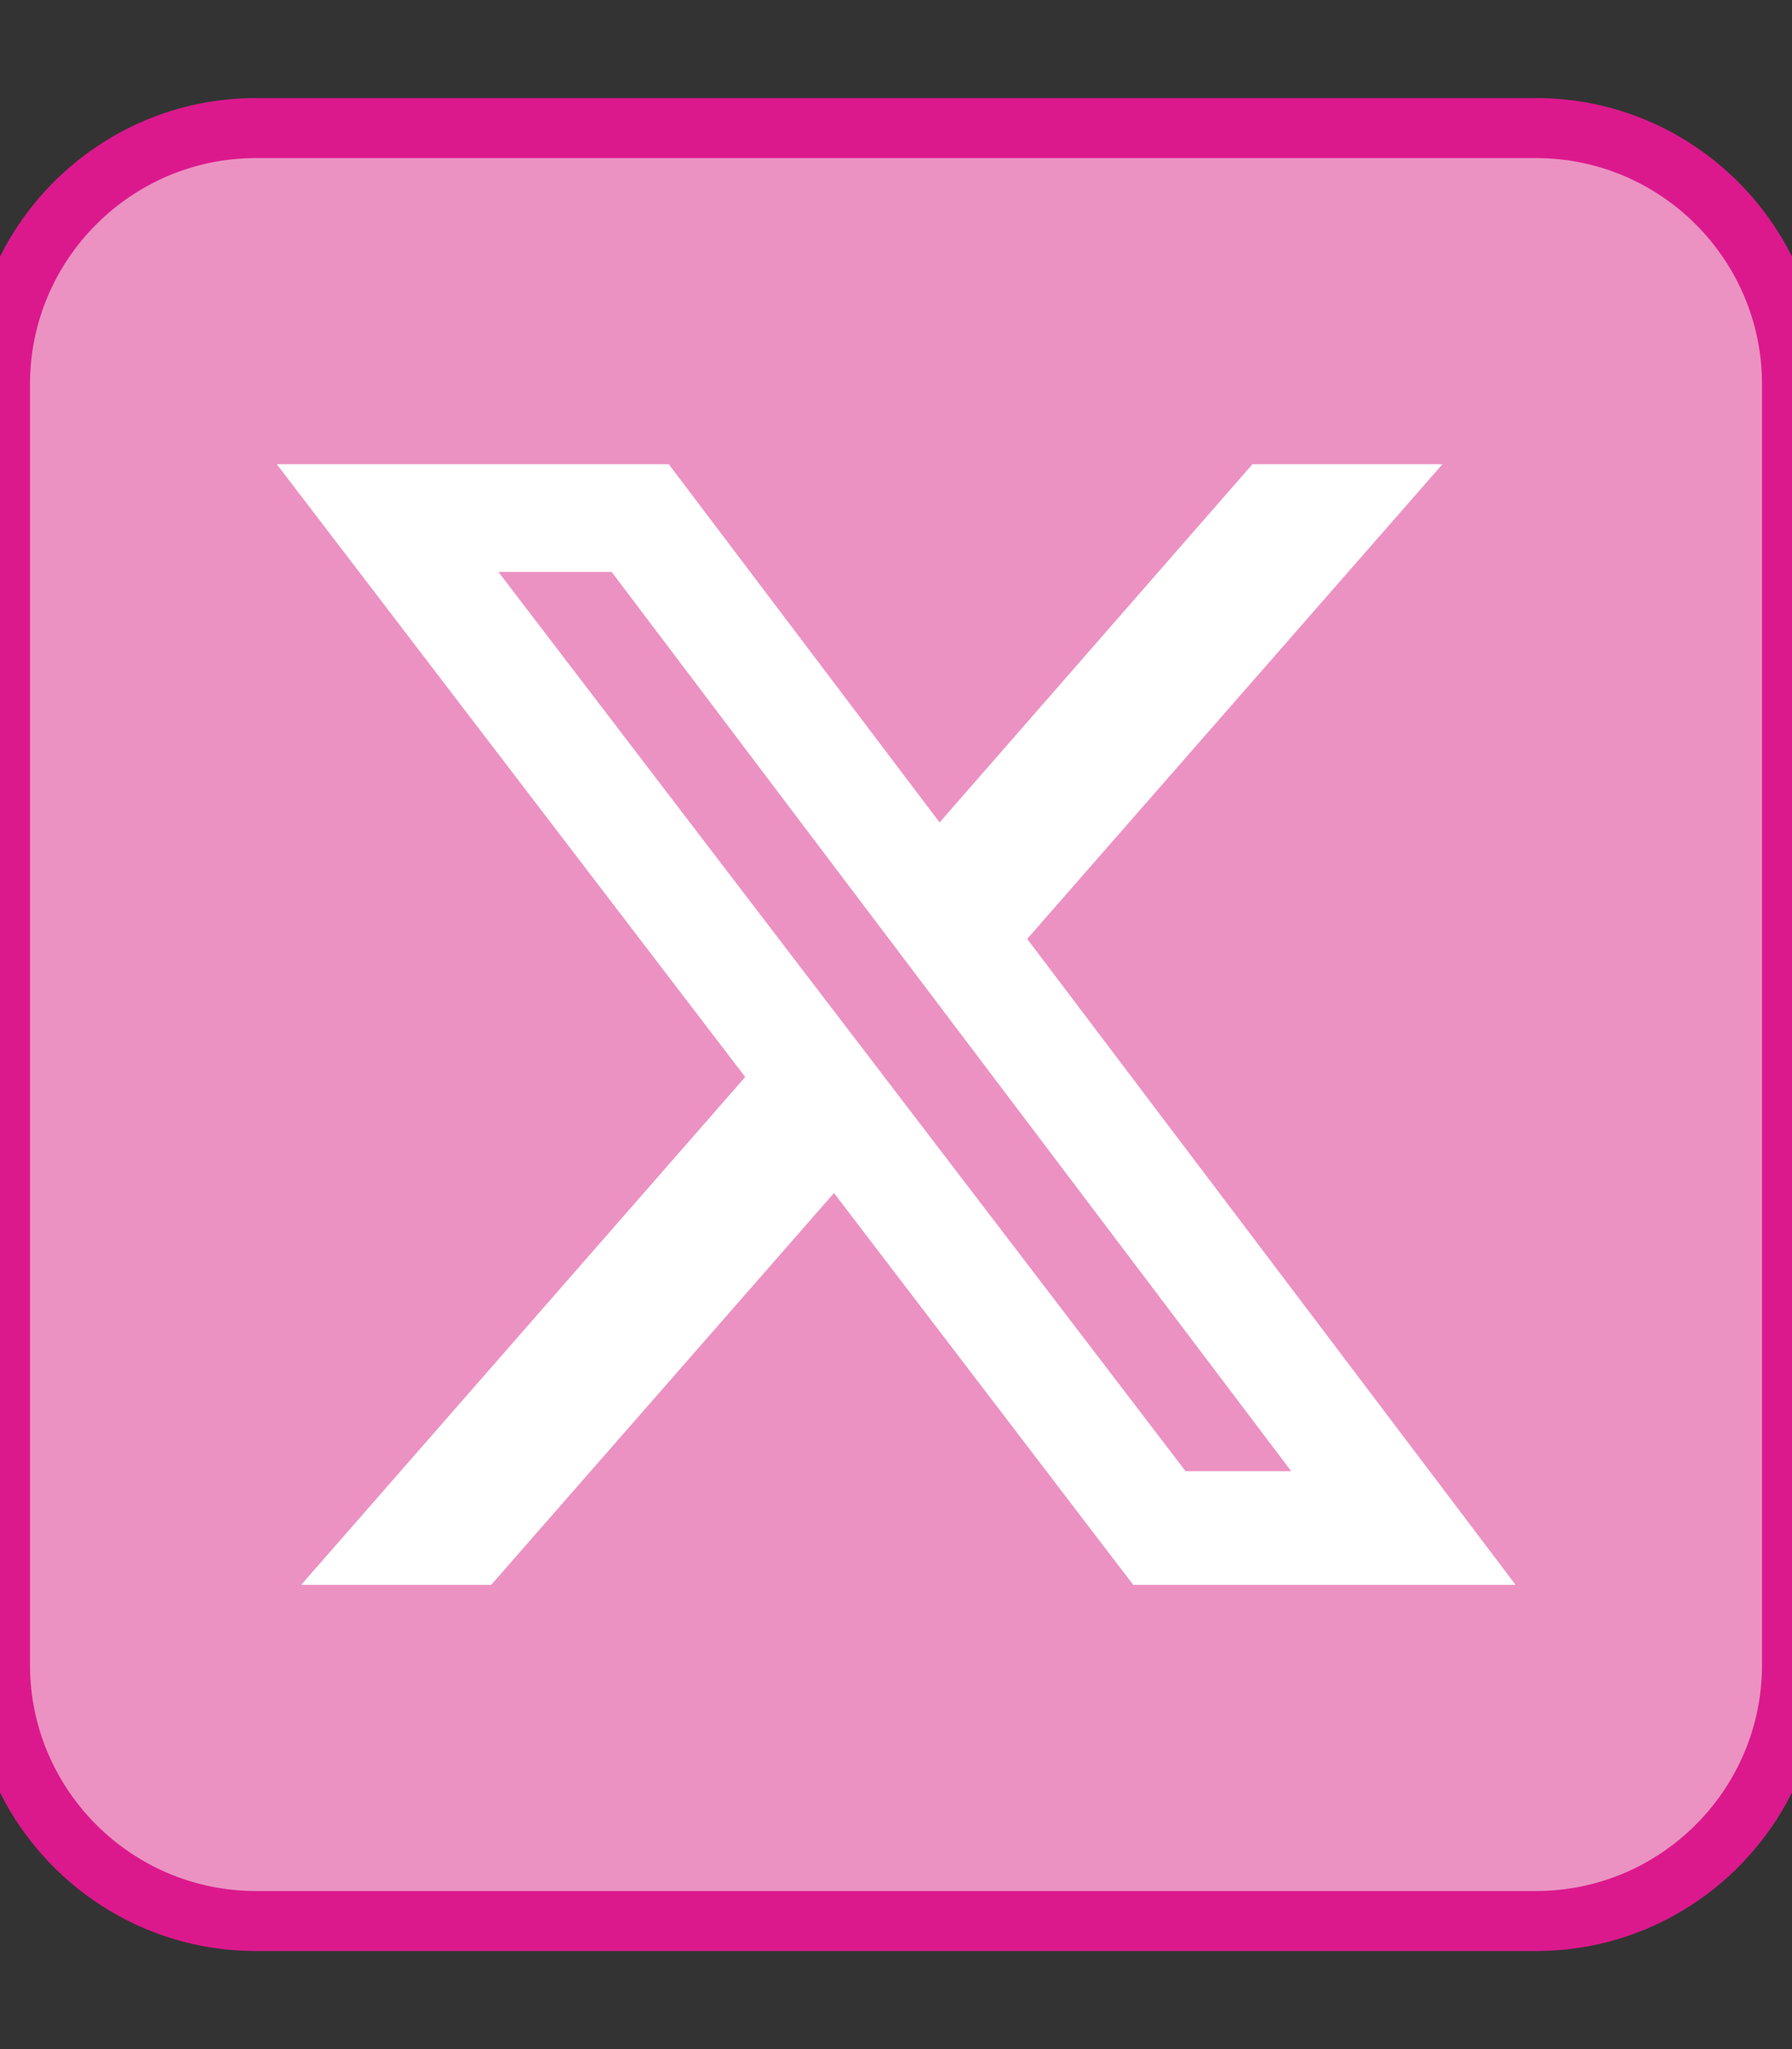 <?xml version="1.0" encoding="UTF-8" standalone="no"?>
<svg
   viewBox="0 0 448 512"
   version="1.1"
   id="svg1"
   sodipodi:docname="x.svg"
   inkscape:version="1.3.2 (091e20e, 2023-11-25, custom)"
   inkscape:export-filename="x.png"
   inkscape:export-xdpi="96"
   inkscape:export-ydpi="96"
   xmlns:inkscape="http://www.inkscape.org/namespaces/inkscape"
   xmlns:sodipodi="http://sodipodi.sourceforge.net/DTD/sodipodi-0.dtd"
   xmlns="http://www.w3.org/2000/svg"
   xmlns:svg="http://www.w3.org/2000/svg">
  <rect x="0" y="0" width="448" height="512" fill="#333333" stroke="none"/>
  <defs
     id="defs1" />
  <sodipodi:namedview
     id="namedview1"
     pagecolor="#ffffff"
     bordercolor="#666666"
     borderopacity="1.0"
     inkscape:showpageshadow="2"
     inkscape:pageopacity="0.0"
     inkscape:pagecheckerboard="0"
     inkscape:deskcolor="#d1d1d1"
     inkscape:zoom="2.3847656"
     inkscape:cx="223.92138"
     inkscape:cy="256"
     inkscape:window-width="2560"
     inkscape:window-height="1417"
     inkscape:window-x="-8"
     inkscape:window-y="-8"
     inkscape:window-maximized="1"
     inkscape:current-layer="svg1"
     inkscape:export-bgcolor="#ffffff00" />
  <rect
     style="fill:#ffffff;fill-opacity:1;stroke:none;stroke-width:4"
     id="rect1"
     width="354.333"
     height="384.524"
     x="51.158"
     y="48.223" />
  <!--!Font Awesome Free 6.5.2 by @fontawesome - https://fontawesome.com License - https://fontawesome.com/license/free Copyright 2024 Fonticons, Inc.-->
  <path
     d="M 64,32 C 28.7,32 0,60.7 0,96 v 320 c 0,35.3 28.7,64 64,64 h 320 c 35.3,0 64,-28.7 64,-64 V 96 C 448,60.7 419.3,32 384,32 Z"
     id="path1"
     style="fill:#eb92c2;fill-opacity:1;stroke:#db198d;stroke-width:15;stroke-dasharray:none;stroke-opacity:1"
     inkscape:export-filename="x.png"
     inkscape:export-xdpi="9.9524841"
     inkscape:export-ydpi="9.9524841"
     sodipodi:nodetypes="sssssssss" />
  <path
     d="m 360.6,116 -103.8,118.6 122.1,161.4 h -95.6 l -74.8,-97.9 -85.7,97.9 H 75.3 L 186.3,269.1 69.2,116 h 98 l 67.7,89.5 78.2,-89.5 z m -37.8,251.6 -169.9,-224.7 h -28.3 l 171.8,224.7 h 26.3 z"
     style="fill:#ffffff;fill-opacity:1;stroke:none;stroke-width:15;stroke-dasharray:none;stroke-opacity:1"
     id="path1-9" />
</svg>
